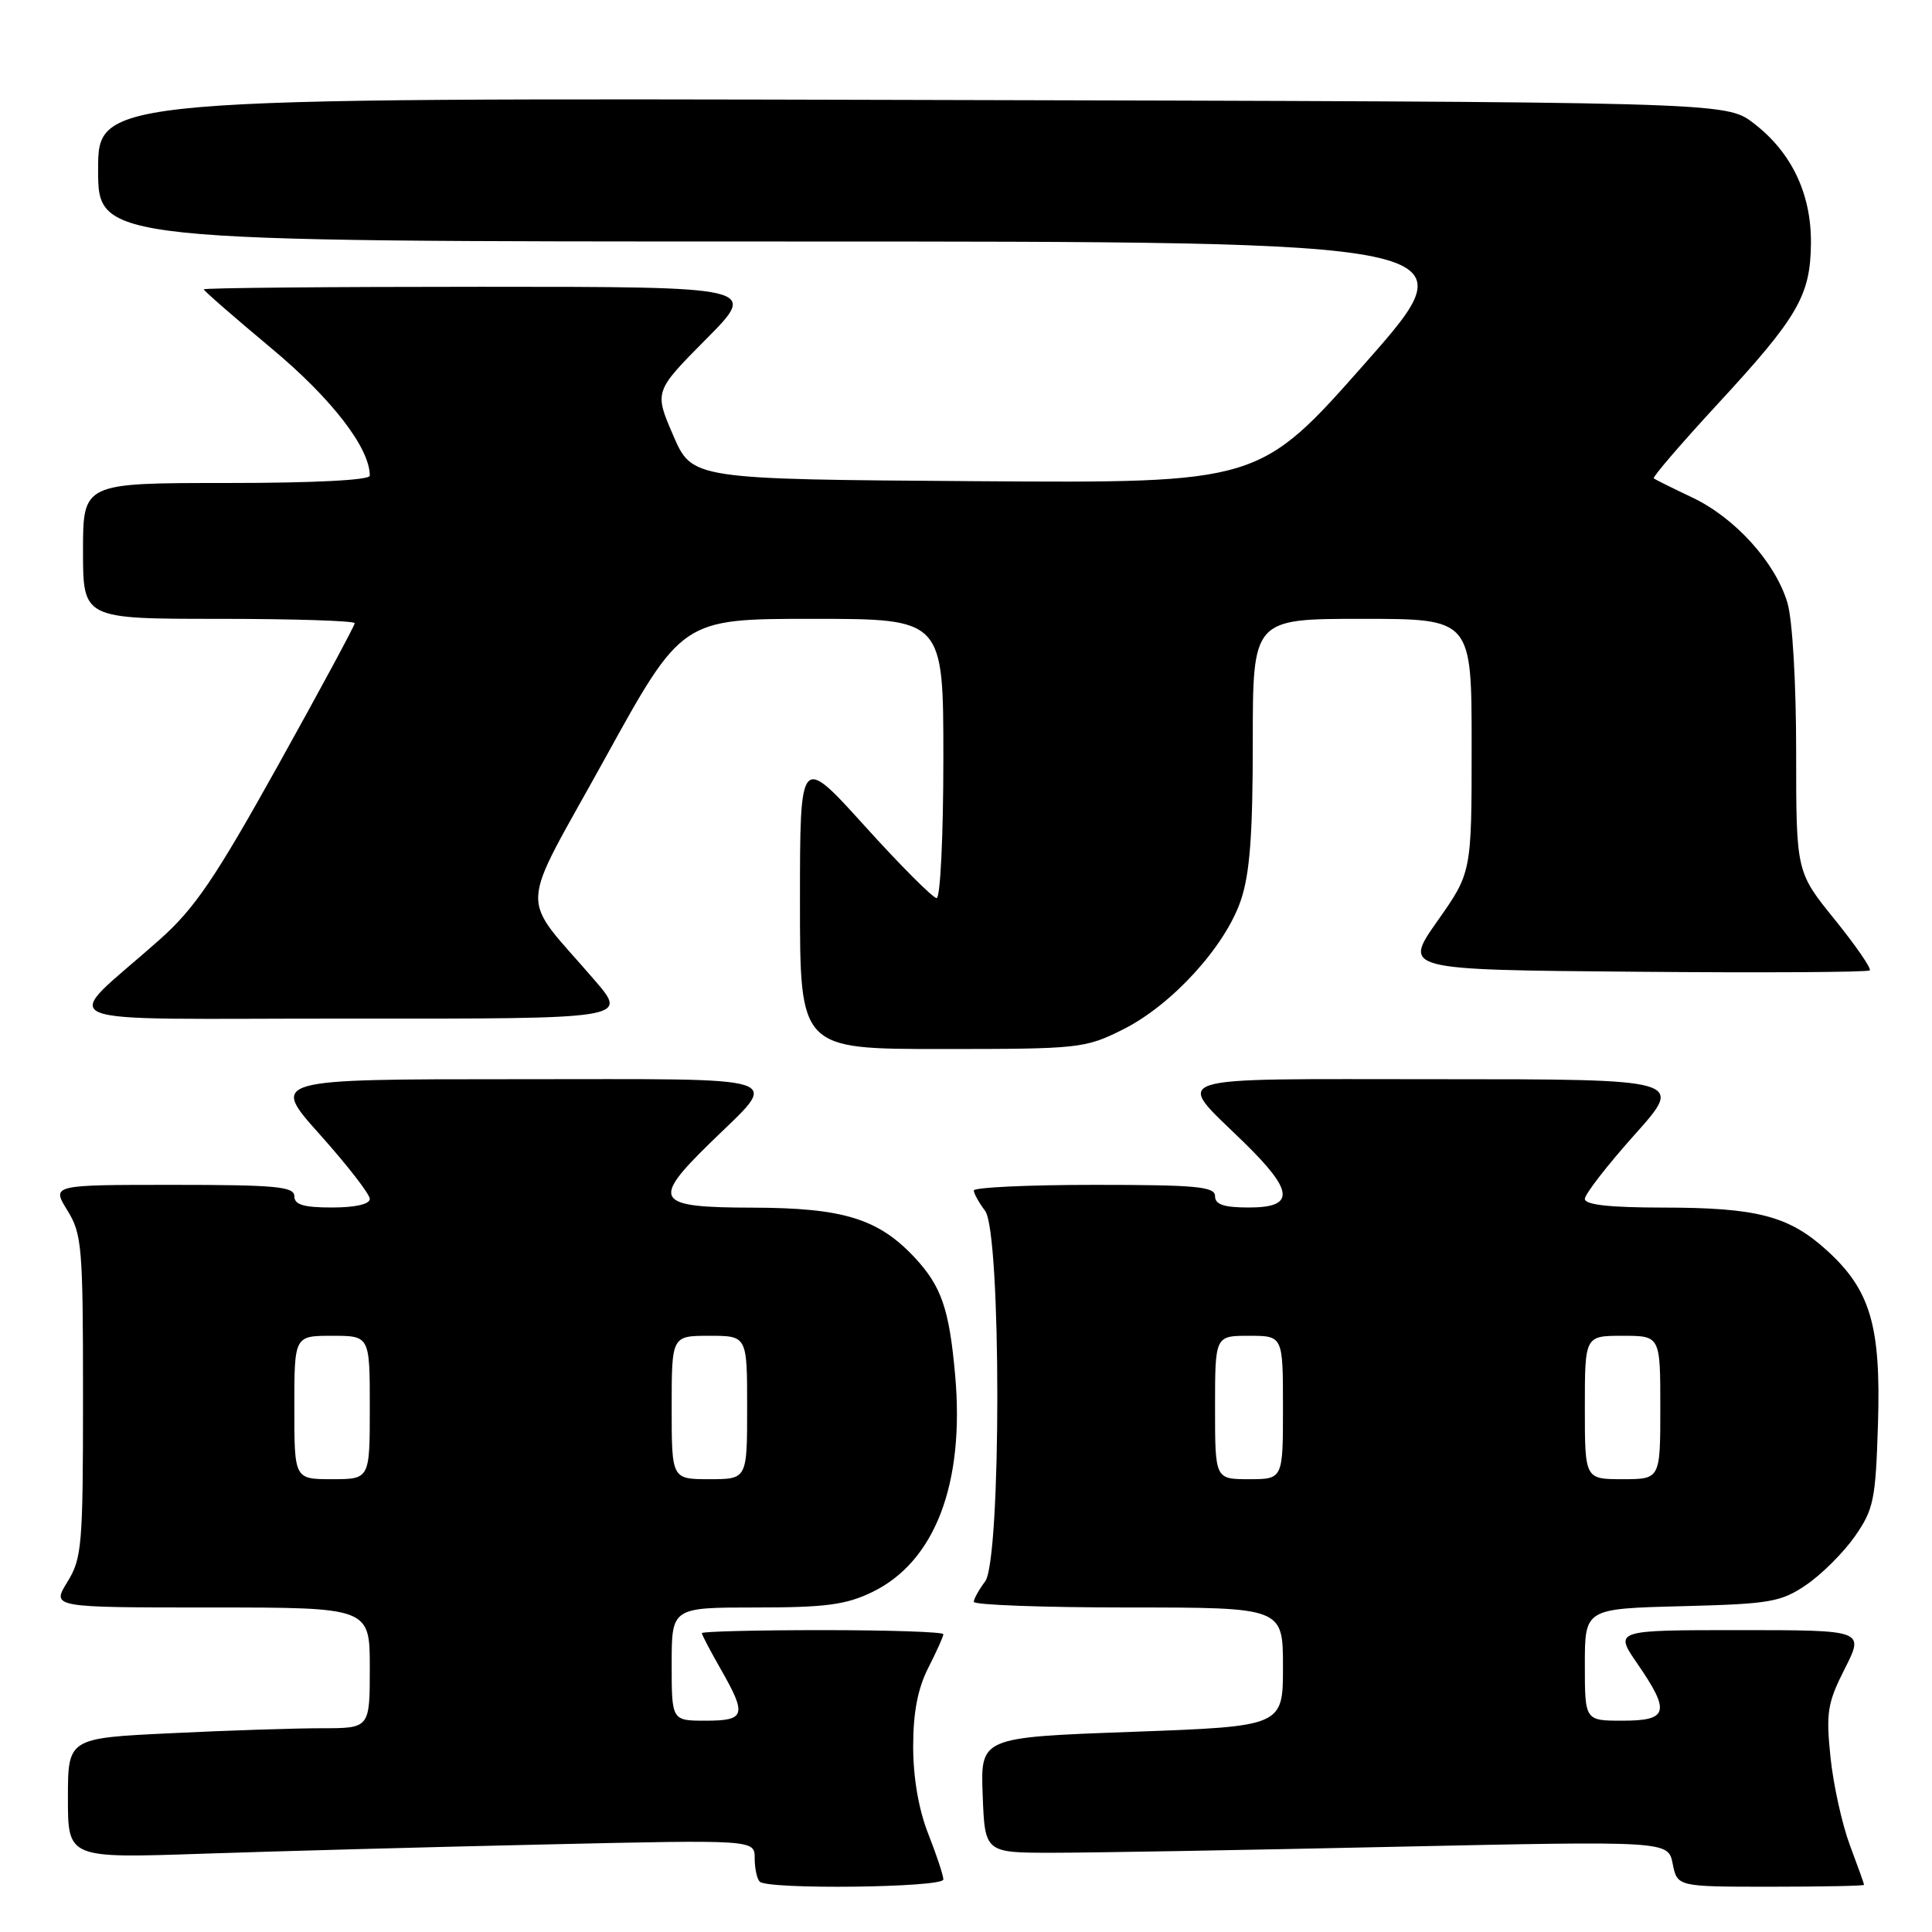 <?xml version="1.0" encoding="UTF-8" standalone="no"?>
<!DOCTYPE svg PUBLIC "-//W3C//DTD SVG 1.1//EN" "http://www.w3.org/Graphics/SVG/1.1/DTD/svg11.dtd" >
<svg xmlns="http://www.w3.org/2000/svg" xmlns:xlink="http://www.w3.org/1999/xlink" version="1.1" viewBox="0 0 256 256">
 <g >
 <path fill="currentColor"
d=" M 125.00 249.04 C 125.00 248.51 124.10 245.79 123.00 243.00 C 121.73 239.77 121.00 235.57 121.00 231.42 C 121.00 226.89 121.61 223.73 123.00 221.00 C 124.10 218.84 125.00 216.84 125.00 216.54 C 125.00 216.24 117.80 216.00 109.00 216.00 C 100.20 216.00 93.00 216.18 93.00 216.40 C 93.00 216.62 94.12 218.75 95.49 221.15 C 98.99 227.27 98.78 228.00 93.50 228.00 C 89.00 228.00 89.00 228.00 89.00 220.50 C 89.00 213.00 89.00 213.00 100.18 213.00 C 109.39 213.00 112.11 212.64 115.57 210.96 C 123.89 206.94 127.85 196.58 126.56 182.19 C 125.78 173.43 124.74 170.43 121.19 166.62 C 116.38 161.48 111.72 160.05 99.75 160.02 C 86.80 160.00 86.23 159.13 94.08 151.46 C 103.44 142.30 105.55 143.00 68.45 143.00 C 35.82 143.00 35.82 143.00 42.41 150.36 C 46.03 154.41 49.00 158.24 49.00 158.86 C 49.00 159.56 47.07 160.00 44.00 160.00 C 40.22 160.00 39.00 159.63 39.00 158.50 C 39.00 157.23 36.55 157.00 22.92 157.00 C 6.84 157.00 6.84 157.00 8.92 160.37 C 10.86 163.50 11.00 165.20 11.00 185.00 C 11.00 204.80 10.86 206.50 8.92 209.63 C 6.84 213.00 6.84 213.00 27.92 213.00 C 49.00 213.00 49.00 213.00 49.00 221.00 C 49.00 229.00 49.00 229.00 42.66 229.00 C 39.17 229.00 30.17 229.29 22.66 229.66 C 9.00 230.31 9.00 230.31 9.00 238.27 C 9.00 246.23 9.00 246.23 26.75 245.63 C 36.51 245.30 56.99 244.74 72.25 244.40 C 100.00 243.77 100.00 243.77 100.00 246.22 C 100.00 247.57 100.30 248.97 100.67 249.33 C 101.74 250.40 125.00 250.12 125.00 249.04 Z  M 247.00 249.75 C 247.00 249.61 246.15 247.25 245.12 244.50 C 244.09 241.75 242.93 236.51 242.55 232.85 C 241.94 226.91 242.14 225.66 244.45 221.10 C 247.03 216.00 247.03 216.00 230.47 216.00 C 213.90 216.00 213.90 216.00 216.95 220.43 C 221.36 226.84 221.06 228.00 215.00 228.00 C 210.00 228.00 210.00 228.00 210.00 220.58 C 210.00 213.16 210.00 213.16 222.83 212.83 C 234.57 212.53 235.97 212.29 239.34 210.00 C 241.37 208.62 244.26 205.74 245.77 203.59 C 248.27 200.01 248.53 198.75 248.84 188.72 C 249.25 175.65 247.84 170.90 242.01 165.63 C 237.00 161.10 232.78 160.01 220.25 160.01 C 213.26 160.00 210.00 159.64 210.00 158.86 C 210.00 158.24 212.97 154.41 216.59 150.36 C 223.18 143.00 223.18 143.00 190.55 143.00 C 153.45 143.00 155.56 142.30 164.92 151.46 C 171.46 157.86 171.61 160.00 165.50 160.00 C 162.17 160.00 161.00 159.61 161.00 158.50 C 161.00 157.23 158.56 157.00 145.00 157.00 C 136.20 157.00 129.01 157.34 129.03 157.75 C 129.05 158.16 129.72 159.37 130.53 160.44 C 132.69 163.30 132.69 206.70 130.53 209.56 C 129.72 210.63 129.05 211.84 129.03 212.25 C 129.01 212.66 138.22 213.00 149.50 213.00 C 170.00 213.00 170.00 213.00 170.00 220.87 C 170.00 228.75 170.00 228.75 149.96 229.48 C 129.92 230.21 129.92 230.21 130.21 237.85 C 130.50 245.50 130.50 245.50 139.50 245.50 C 144.45 245.50 164.82 245.15 184.77 244.71 C 221.04 243.93 221.04 243.93 221.64 246.96 C 222.25 250.00 222.25 250.00 234.62 250.00 C 241.43 250.00 247.00 249.89 247.00 249.75 Z  M 148.78 136.42 C 155.24 133.20 162.32 125.46 164.41 119.32 C 165.61 115.79 166.00 110.63 166.00 98.32 C 166.00 82.00 166.00 82.00 180.50 82.00 C 195.00 82.00 195.00 82.00 195.00 98.80 C 195.00 115.61 195.00 115.61 190.46 122.05 C 185.92 128.50 185.92 128.50 216.61 128.76 C 233.49 128.91 247.51 128.83 247.75 128.58 C 248.00 128.34 245.90 125.30 243.10 121.83 C 238.00 115.53 238.00 115.53 238.00 99.63 C 238.00 90.46 237.51 82.09 236.84 79.86 C 235.24 74.51 229.90 68.61 224.25 65.93 C 221.64 64.69 219.34 63.55 219.13 63.39 C 218.93 63.23 222.76 58.78 227.63 53.50 C 238.27 41.98 239.90 39.16 239.96 32.21 C 240.01 25.66 237.37 20.14 232.34 16.31 C 228.66 13.50 228.66 13.50 120.83 13.24 C 13.00 12.97 13.00 12.97 13.00 22.49 C 13.00 32.00 13.00 32.00 104.05 32.00 C 195.11 32.00 195.11 32.00 180.99 48.01 C 166.87 64.02 166.87 64.02 129.29 63.76 C 91.71 63.50 91.71 63.50 89.20 57.68 C 86.69 51.87 86.69 51.87 93.57 44.93 C 100.45 38.00 100.45 38.00 63.72 38.00 C 43.53 38.00 27.00 38.15 27.00 38.34 C 27.00 38.52 31.00 42.01 35.89 46.09 C 43.93 52.78 49.00 59.34 49.00 63.03 C 49.00 63.62 41.65 64.00 30.00 64.00 C 11.00 64.00 11.00 64.00 11.00 73.00 C 11.00 82.00 11.00 82.00 29.00 82.00 C 38.90 82.00 47.00 82.26 47.00 82.58 C 47.00 82.90 42.45 91.34 36.89 101.33 C 28.50 116.40 25.82 120.35 21.16 124.50 C 7.91 136.30 4.64 134.94 46.34 134.97 C 83.19 135.00 83.19 135.00 78.84 129.94 C 68.67 118.10 68.52 121.61 80.12 100.58 C 90.36 82.00 90.36 82.00 107.68 82.00 C 125.00 82.00 125.00 82.00 125.00 100.50 C 125.00 110.67 124.60 119.00 124.11 119.00 C 123.62 119.00 119.35 114.72 114.61 109.48 C 106.00 99.96 106.00 99.96 106.00 119.48 C 106.00 139.00 106.00 139.00 124.80 139.00 C 143.01 139.00 143.77 138.92 148.78 136.42 Z  M 39.00 186.50 C 39.00 177.00 39.00 177.00 44.00 177.00 C 49.00 177.00 49.00 177.00 49.00 186.50 C 49.00 196.00 49.00 196.00 44.00 196.00 C 39.00 196.00 39.00 196.00 39.00 186.50 Z  M 89.00 186.50 C 89.00 177.00 89.00 177.00 94.00 177.00 C 99.00 177.00 99.00 177.00 99.00 186.50 C 99.00 196.00 99.00 196.00 94.00 196.00 C 89.00 196.00 89.00 196.00 89.00 186.50 Z  M 161.00 186.50 C 161.00 177.00 161.00 177.00 165.50 177.00 C 170.00 177.00 170.00 177.00 170.00 186.50 C 170.00 196.00 170.00 196.00 165.50 196.00 C 161.00 196.00 161.00 196.00 161.00 186.50 Z  M 210.00 186.50 C 210.00 177.00 210.00 177.00 215.00 177.00 C 220.00 177.00 220.00 177.00 220.00 186.50 C 220.00 196.00 220.00 196.00 215.00 196.00 C 210.00 196.00 210.00 196.00 210.00 186.50 Z "/>
</g>
</svg>